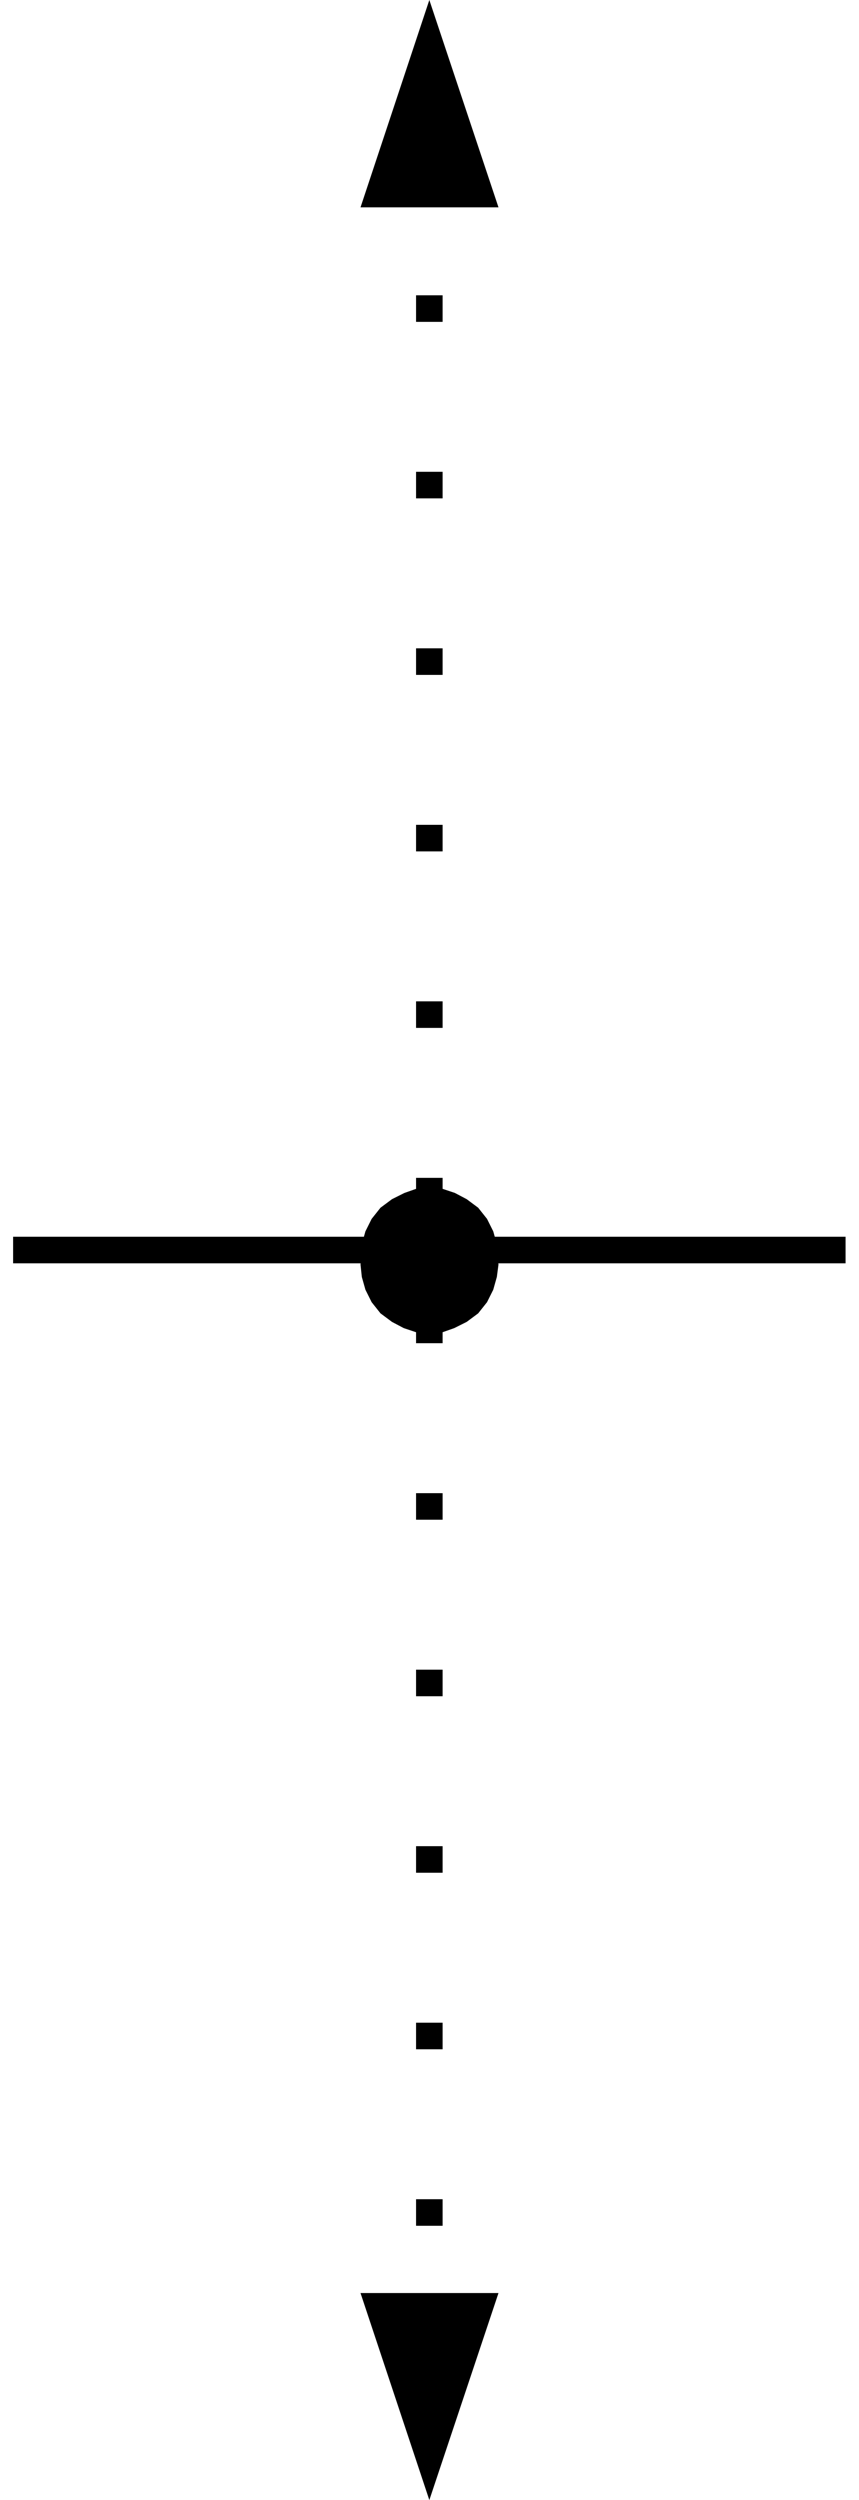 <?xml version="1.0" encoding="UTF-8"?>
<!DOCTYPE svg PUBLIC "-//W3C//DTD SVG 1.1//EN" "http://www.w3.org/Graphics/SVG/1.1/DTD/svg11.dtd">
<svg version="1.2" width="26.21mm" height="76.2mm" viewBox="9850 9890 2621 7620" preserveAspectRatio="xMidYMid" fill-rule="evenodd" stroke-width="28.222" stroke-linejoin="round" xmlns="http://www.w3.org/2000/svg" xmlns:ooo="http://xml.openoffice.org/svg/export" xmlns:xlink="http://www.w3.org/1999/xlink" xmlns:presentation="http://sun.com/xmlns/staroffice/presentation" xmlns:smil="http://www.w3.org/2001/SMIL20/" xmlns:anim="urn:oasis:names:tc:opendocument:xmlns:animation:1.0" xml:space="preserve">
 <defs class="ClipPathGroup">
  <clipPath id="presentation_clip_path" clipPathUnits="userSpaceOnUse">
   <rect x="9850" y="9890" width="2621" height="7620"/>
  </clipPath>
  <clipPath id="presentation_clip_path_shrink" clipPathUnits="userSpaceOnUse">
   <rect x="9852" y="9897" width="2616" height="7605"/>
  </clipPath>
 </defs>
 <defs class="TextShapeIndex">
  <g ooo:slide="id1" ooo:id-list="id3 id4 id5"/>
 </defs>
 <defs class="EmbeddedBulletChars">
  <g id="bullet-char-template-57356" transform="scale(0,-0)">
   <path d="M 580,1141 L 1163,571 580,0 -4,571 580,1141 Z"/>
  </g>
  <g id="bullet-char-template-57354" transform="scale(0,-0)">
   <path d="M 8,1128 L 1137,1128 1137,0 8,0 8,1128 Z"/>
  </g>
  <g id="bullet-char-template-10146" transform="scale(0,-0)">
   <path d="M 174,0 L 602,739 174,1481 1456,739 174,0 Z M 1358,739 L 309,1346 659,739 1358,739 Z"/>
  </g>
  <g id="bullet-char-template-10132" transform="scale(0,-0)">
   <path d="M 2015,739 L 1276,0 717,0 1260,543 174,543 174,936 1260,936 717,1481 1274,1481 2015,739 Z"/>
  </g>
  <g id="bullet-char-template-10007" transform="scale(0,-0)">
   <path d="M 0,-2 C -7,14 -16,27 -25,37 L 356,567 C 262,823 215,952 215,954 215,979 228,992 255,992 264,992 276,990 289,987 310,991 331,999 354,1012 L 381,999 492,748 772,1049 836,1024 860,1049 C 881,1039 901,1025 922,1006 886,937 835,863 770,784 769,783 710,716 594,584 L 774,223 C 774,196 753,168 711,139 L 727,119 C 717,90 699,76 672,76 641,76 570,178 457,381 L 164,-76 C 142,-110 111,-127 72,-127 30,-127 9,-110 8,-76 1,-67 -2,-52 -2,-32 -2,-23 -1,-13 0,-2 Z"/>
  </g>
  <g id="bullet-char-template-10004" transform="scale(0,-0)">
   <path d="M 285,-33 C 182,-33 111,30 74,156 52,228 41,333 41,471 41,549 55,616 82,672 116,743 169,778 240,778 293,778 328,747 346,684 L 369,508 C 377,444 397,411 428,410 L 1163,1116 C 1174,1127 1196,1133 1229,1133 1271,1133 1292,1118 1292,1087 L 1292,965 C 1292,929 1282,901 1262,881 L 442,47 C 390,-6 338,-33 285,-33 Z"/>
  </g>
  <g id="bullet-char-template-9679" transform="scale(0,-0)">
   <path d="M 813,0 C 632,0 489,54 383,161 276,268 223,411 223,592 223,773 276,916 383,1023 489,1130 632,1184 813,1184 992,1184 1136,1130 1245,1023 1353,916 1407,772 1407,592 1407,412 1353,268 1245,161 1136,54 992,0 813,0 Z"/>
  </g>
  <g id="bullet-char-template-8226" transform="scale(0,-0)">
   <path d="M 346,457 C 273,457 209,483 155,535 101,586 74,649 74,723 74,796 101,859 155,911 209,963 273,989 346,989 419,989 480,963 531,910 582,859 608,796 608,723 608,648 583,586 532,535 482,483 420,457 346,457 Z"/>
  </g>
  <g id="bullet-char-template-8211" transform="scale(0,-0)">
   <path d="M -4,459 L 1135,459 1135,606 -4,606 -4,459 Z"/>
  </g>
  <g id="bullet-char-template-61548" transform="scale(0,-0)">
   <path d="M 173,740 C 173,903 231,1043 346,1159 462,1274 601,1332 765,1332 928,1332 1067,1274 1183,1159 1299,1043 1357,903 1357,740 1357,577 1299,437 1183,322 1067,206 928,148 765,148 601,148 462,206 346,322 231,437 173,577 173,740 Z"/>
  </g>
 </defs>
 <defs class="TextEmbeddedBitmaps"/>
 <g class="SlideGroup">
  <g>
   <g id="container-id1">
    <g id="id1" class="Slide" clip-path="url(#presentation_clip_path)">
     <g class="Page">
      <g class="com.sun.star.drawing.LineShape">
       <g id="id3">
        <rect class="BoundingBox" stroke="none" fill="none" x="10949" y="9890" width="423" height="4065"/>
        <path fill="none" stroke="rgb(0,0,0)" stroke-width="81" stroke-linejoin="round" d="M 11160,13561 L 11160,13480"/>
        <path fill="none" stroke="rgb(0,0,0)" stroke-width="81" stroke-linejoin="round" d="M 11160,13023 L 11160,12942"/>
        <path fill="none" stroke="rgb(0,0,0)" stroke-width="81" stroke-linejoin="round" d="M 11160,12485 L 11160,12404"/>
        <path fill="none" stroke="rgb(0,0,0)" stroke-width="81" stroke-linejoin="round" d="M 11160,11947 L 11160,11866"/>
        <path fill="none" stroke="rgb(0,0,0)" stroke-width="81" stroke-linejoin="round" d="M 11160,11409 L 11160,11328"/>
        <path fill="none" stroke="rgb(0,0,0)" stroke-width="81" stroke-linejoin="round" d="M 11160,10871 L 11160,10790"/>
        <path fill="rgb(0,0,0)" stroke="none" d="M 11199,13538 L 11236,13549 11274,13568 11309,13594 11336,13629 11355,13667 11366,13705 11371,13744 11366,13782 11355,13821 11336,13859 11309,13893 11274,13919 11236,13938 11199,13951 11159,13954 11121,13951 11082,13938 11046,13919 11011,13893 10984,13859 10965,13821 10954,13782 10950,13744 10954,13705 10965,13667 10984,13629 11011,13594 11046,13568 11082,13549 11121,13538 11159,13533 11199,13538 Z"/>
        <path fill="rgb(0,0,0)" stroke="none" d="M 11160,9890 L 10950,10522 11371,10522 11160,9890 Z"/>
       </g>
      </g>
      <g class="com.sun.star.drawing.LineShape">
       <g id="id4">
        <rect class="BoundingBox" stroke="none" fill="none" x="10949" y="13510" width="423" height="4001"/>
        <path fill="none" stroke="rgb(0,0,0)" stroke-width="81" stroke-linejoin="round" d="M 11160,13903 L 11160,13984"/>
        <path fill="none" stroke="rgb(0,0,0)" stroke-width="81" stroke-linejoin="round" d="M 11160,14441 L 11160,14522"/>
        <path fill="none" stroke="rgb(0,0,0)" stroke-width="81" stroke-linejoin="round" d="M 11160,14979 L 11160,15060"/>
        <path fill="none" stroke="rgb(0,0,0)" stroke-width="81" stroke-linejoin="round" d="M 11160,15517 L 11160,15598"/>
        <path fill="none" stroke="rgb(0,0,0)" stroke-width="81" stroke-linejoin="round" d="M 11160,16055 L 11160,16136"/>
        <path fill="none" stroke="rgb(0,0,0)" stroke-width="81" stroke-linejoin="round" d="M 11160,16593 L 11160,16674"/>
        <path fill="rgb(0,0,0)" stroke="none" d="M 11121,13926 L 11084,13915 11046,13896 11011,13870 10984,13835 10965,13797 10954,13759 10950,13720 10954,13682 10965,13643 10984,13605 11011,13571 11046,13545 11084,13526 11121,13513 11161,13510 11199,13513 11238,13526 11274,13545 11309,13571 11336,13605 11355,13643 11366,13682 11371,13720 11366,13759 11355,13797 11336,13835 11309,13870 11274,13896 11238,13915 11199,13926 11161,13931 11121,13926 Z"/>
        <path fill="rgb(0,0,0)" stroke="none" d="M 11160,17510 L 11371,16879 10950,16879 11160,17510 Z"/>
       </g>
      </g>
      <g class="com.sun.star.drawing.LineShape">
       <g id="id5">
        <rect class="BoundingBox" stroke="none" fill="none" x="9849" y="13659" width="2623" height="83"/>
        <path fill="none" stroke="rgb(0,0,0)" stroke-width="81" stroke-linejoin="round" d="M 9890,13700 L 12430,13700"/>
       </g>
      </g>
     </g>
    </g>
   </g>
  </g>
 </g>
</svg>